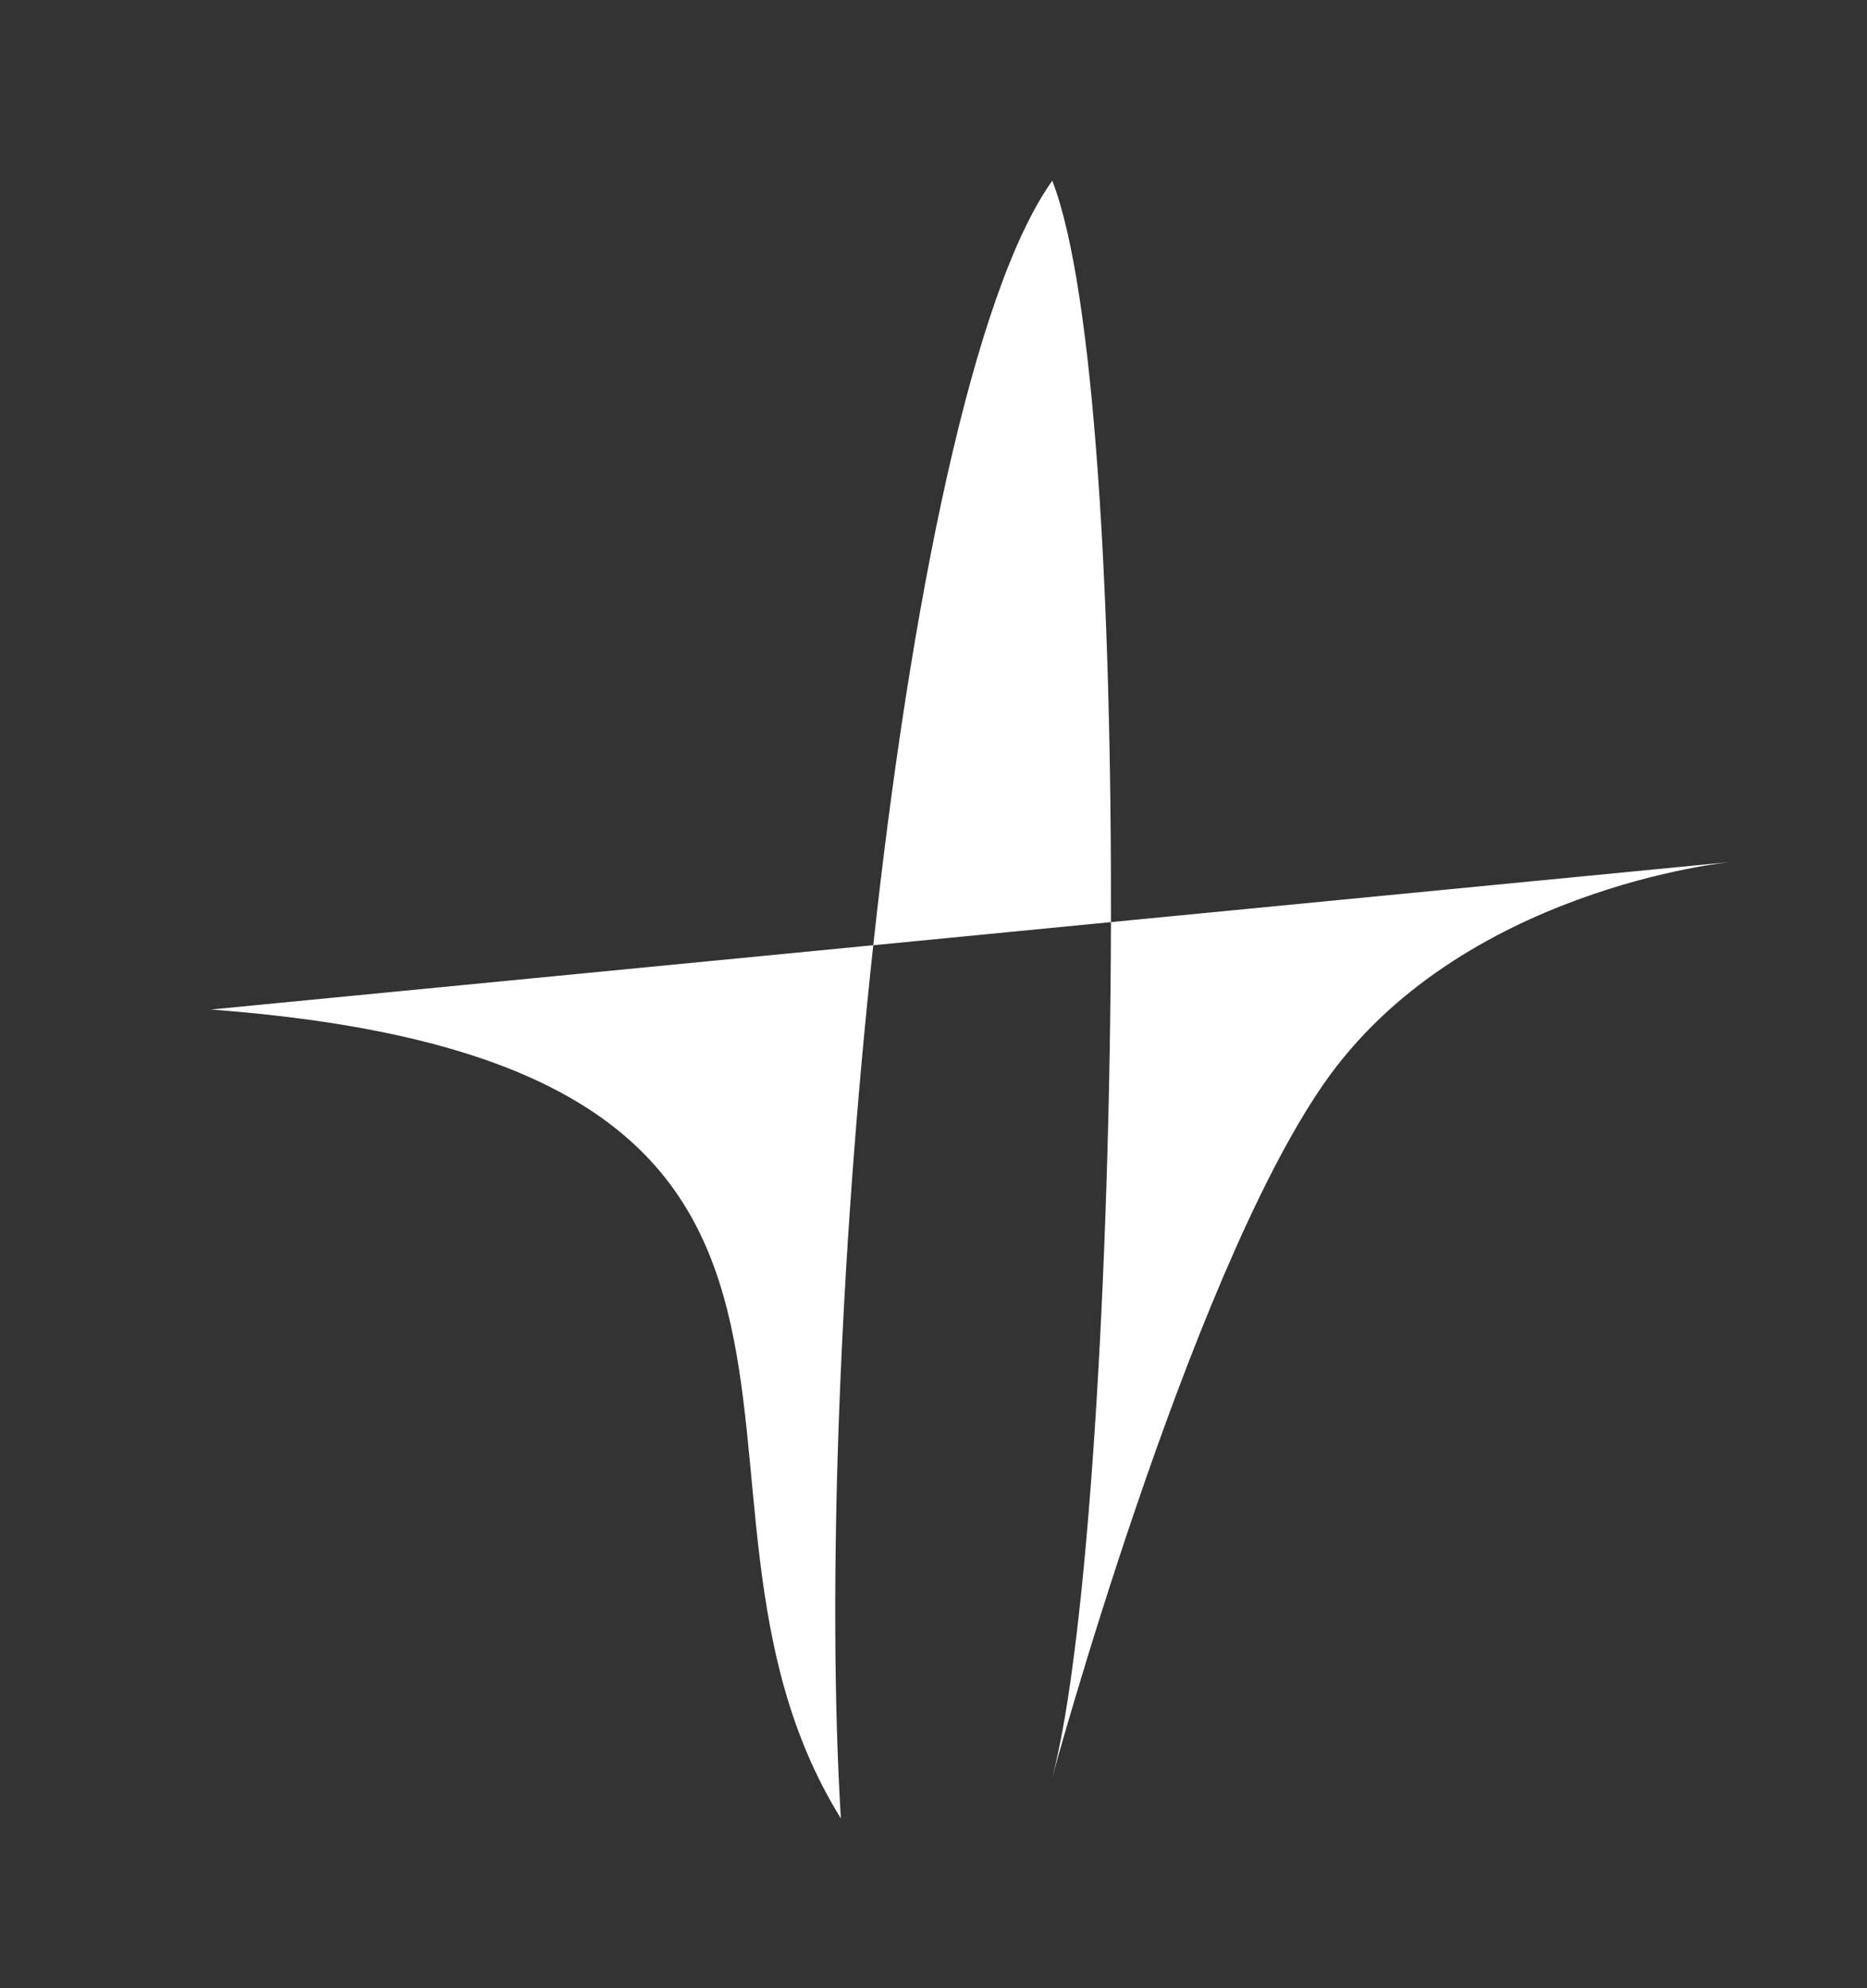 <svg xmlns="http://www.w3.org/2000/svg" width="62" height="66" fill="none" viewBox="0 0 62 66">
  <rect x="0" y="0" width="62" height="66" fill="#333333" stroke="none"/>
  <path fill="#fff" d="M36.893 30.61l20.569-1.995S48.444 29.49 43.944 36s-9 23-9 23c1.172-4.394 1.921-16.636 1.949-28.39L29 31.378c-1.114 10.23-1.544 21.274-1.076 28.987C21.068 49.304 31.687 35.352 7 33.512l22-2.135C30.236 20.027 32.314 9.682 34.944 6c1.4 3.578 1.974 13.89 1.949 24.61z"/>
</svg>
